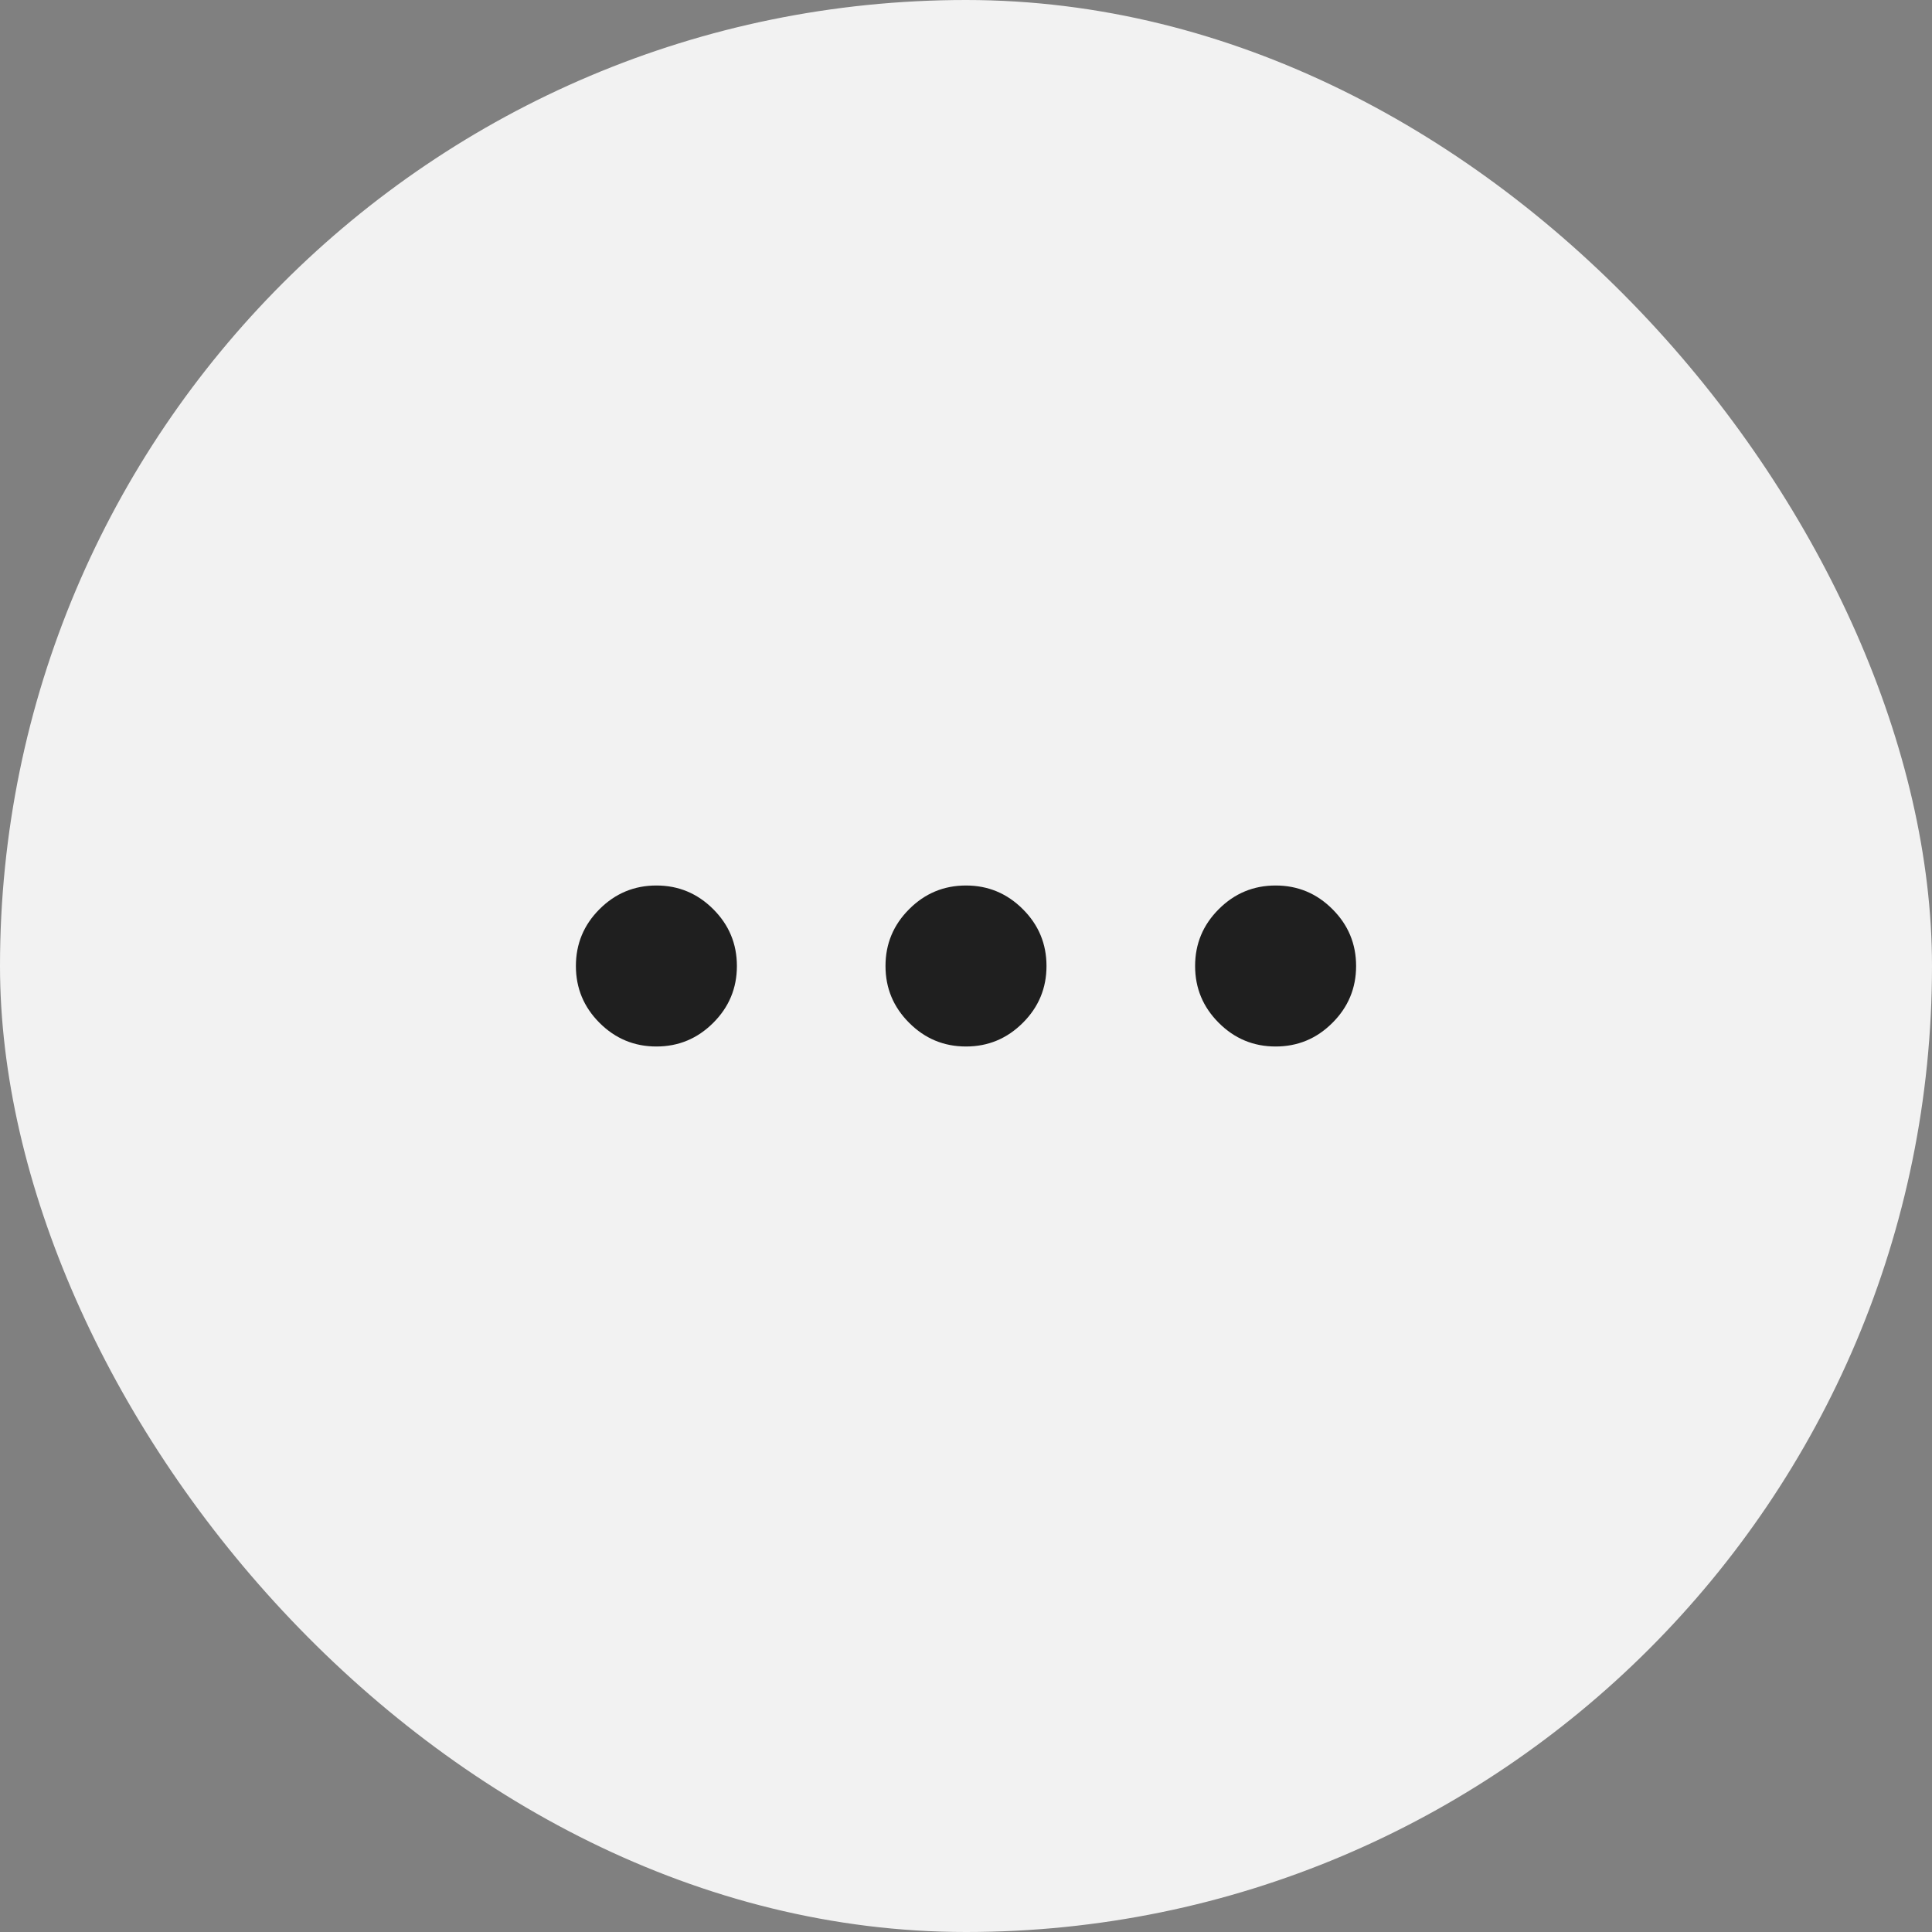 <svg width="36" height="36" viewBox="0 0 36 36" fill="none" xmlns="http://www.w3.org/2000/svg">
<rect x="0" y="0" width="36" height="36" fill="#808080" stroke="none"/>
<rect width="36" height="36" rx="18" fill="#F2F2F2"/>
<path d="M25.269 18C25.269 18.413 25.122 18.766 24.828 19.059C24.535 19.353 24.182 19.5 23.769 19.5C23.357 19.5 23.003 19.353 22.71 19.059C22.416 18.766 22.269 18.413 22.269 18C22.269 17.587 22.416 17.234 22.71 16.941C23.003 16.647 23.357 16.5 23.769 16.5C24.182 16.5 24.535 16.647 24.828 16.941C25.122 17.234 25.269 17.587 25.269 18ZM19.5 18C19.5 18.413 19.353 18.766 19.059 19.059C18.765 19.353 18.412 19.5 18 19.5C17.587 19.5 17.234 19.353 16.941 19.059C16.647 18.766 16.5 18.413 16.5 18C16.5 17.587 16.647 17.234 16.941 16.941C17.234 16.647 17.587 16.5 18 16.5C18.412 16.5 18.765 16.647 19.059 16.941C19.353 17.234 19.5 17.587 19.5 18ZM13.731 18C13.731 18.413 13.584 18.766 13.29 19.059C12.996 19.353 12.643 19.5 12.231 19.5C11.818 19.5 11.465 19.353 11.171 19.059C10.878 18.766 10.731 18.413 10.731 18C10.731 17.587 10.878 17.234 11.171 16.941C11.465 16.647 11.818 16.5 12.231 16.5C12.643 16.5 12.996 16.647 13.29 16.941C13.584 17.234 13.731 17.587 13.731 18Z" fill="#1F1F1F"/>
</svg>
